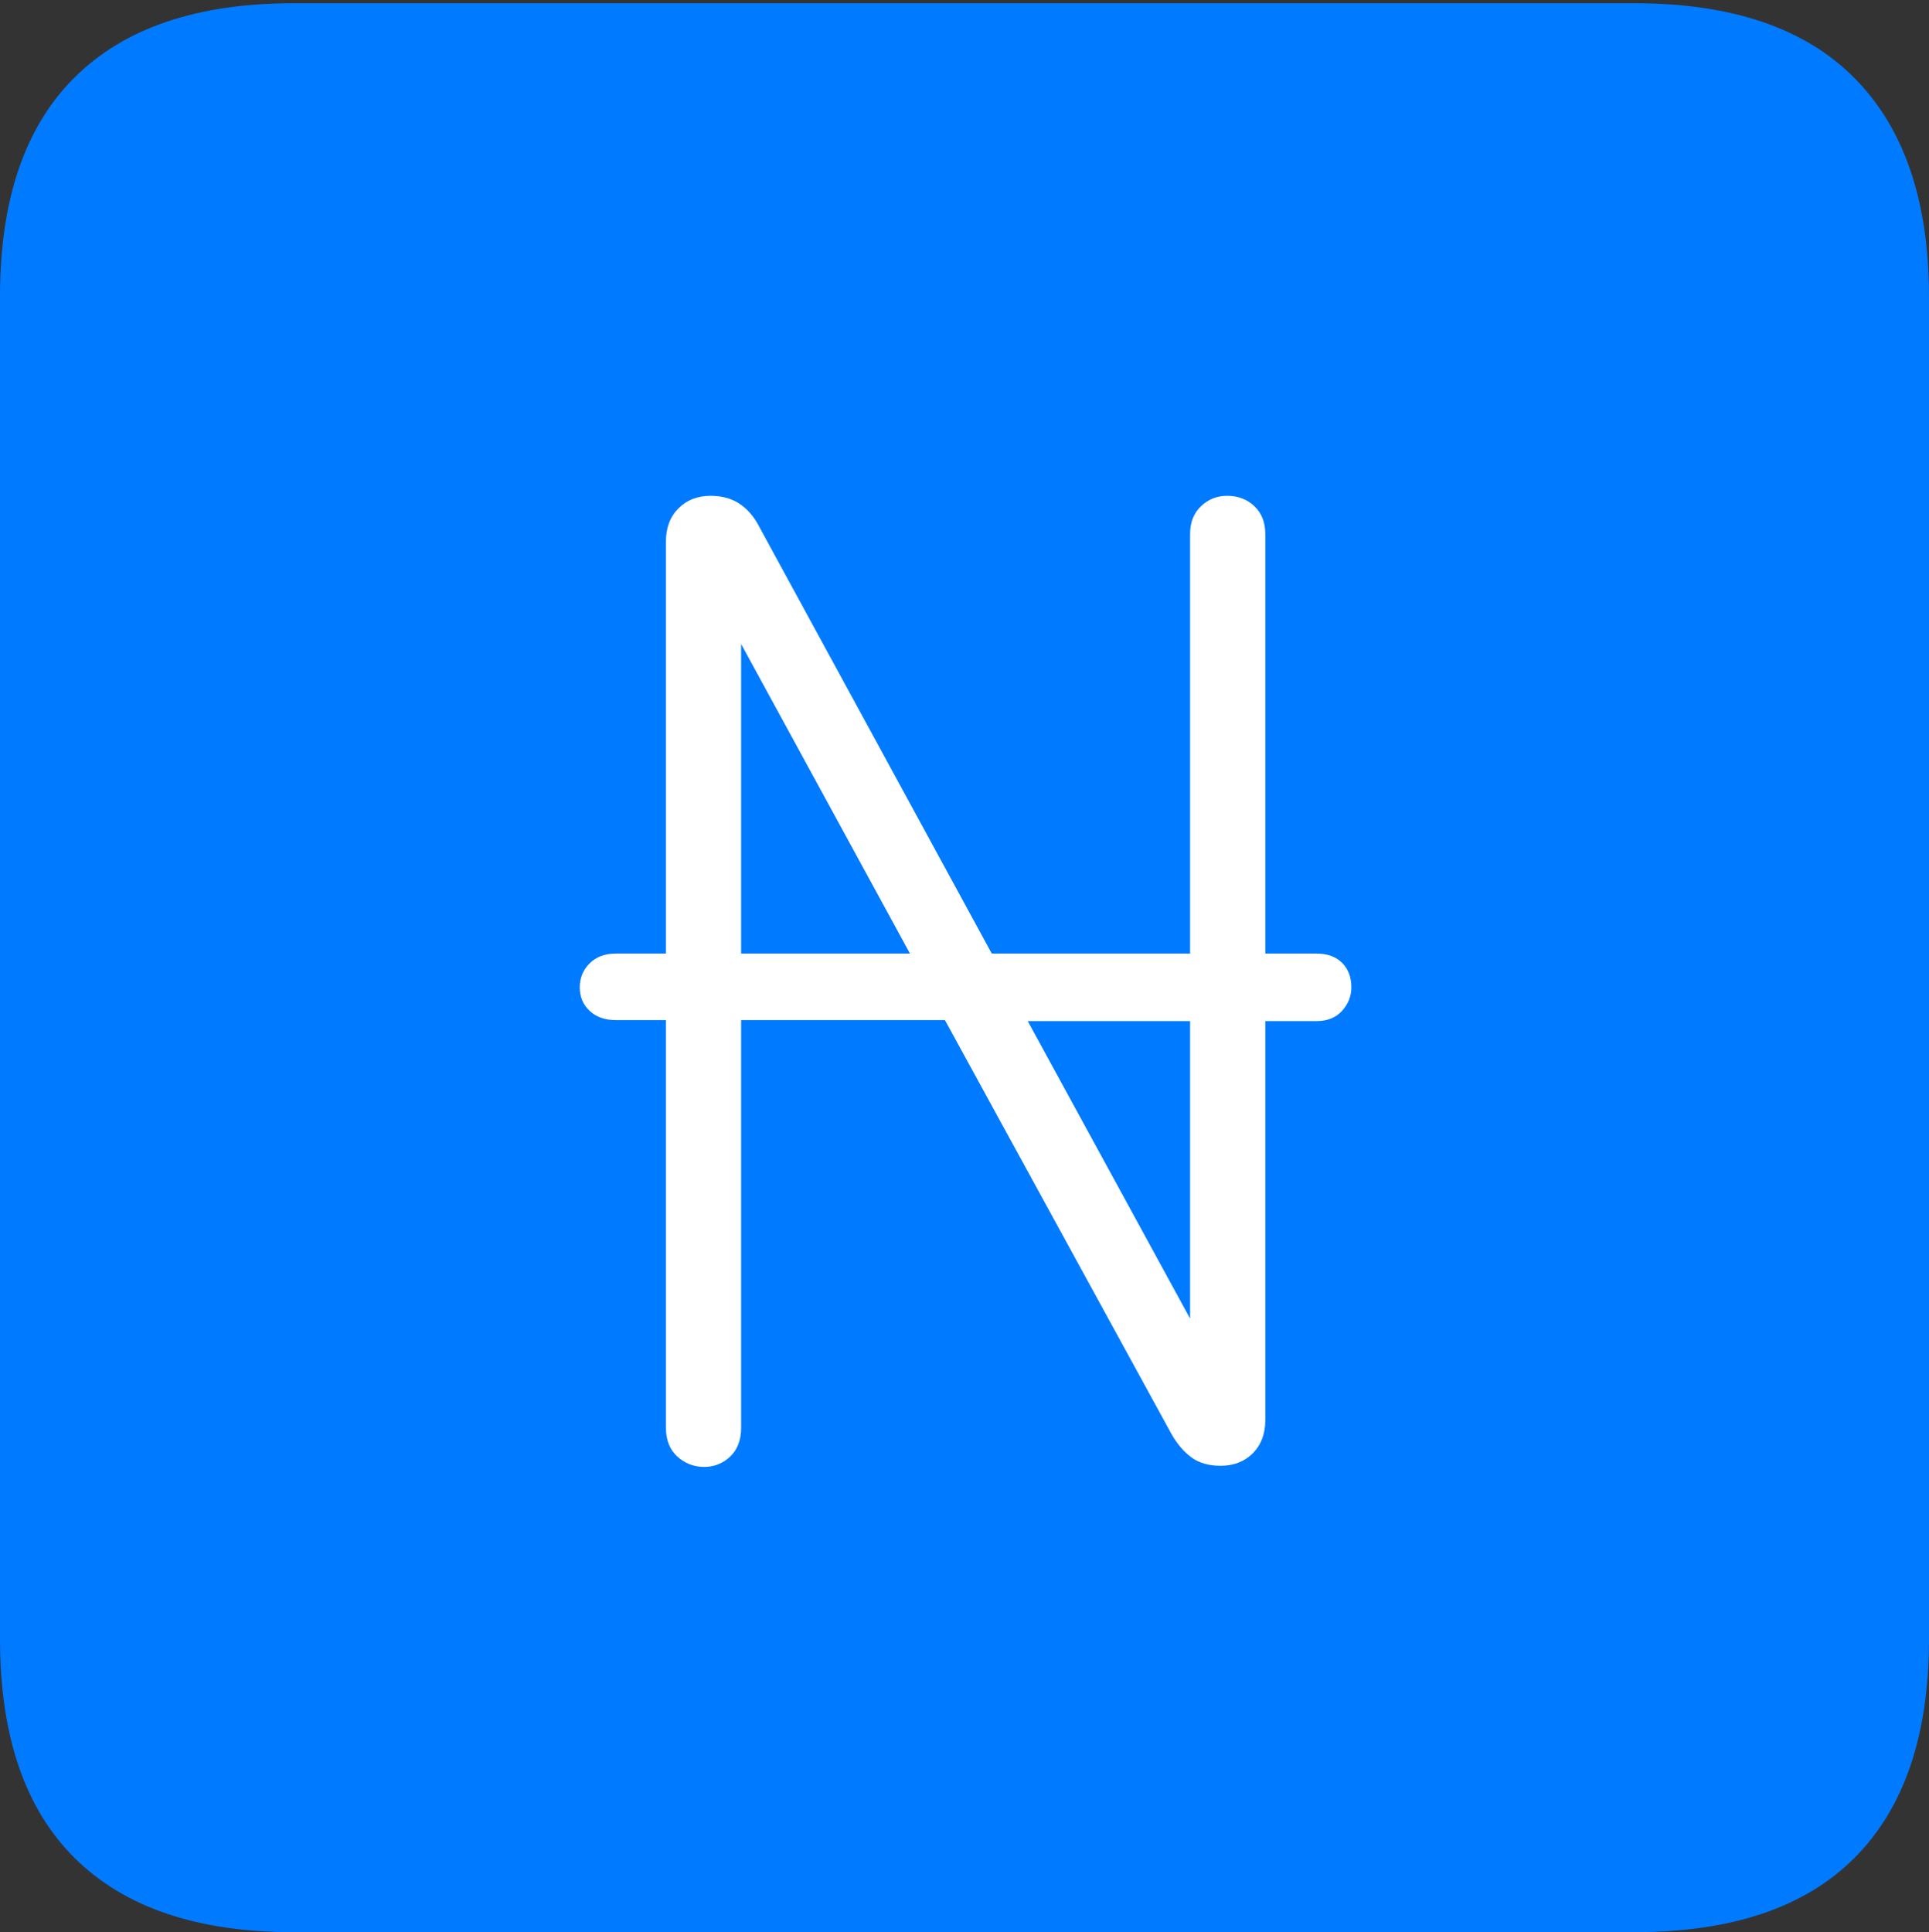 <?xml version="1.0" encoding="UTF-8"?>
<!--Generator: Apple Native CoreSVG 175-->
<!DOCTYPE svg
PUBLIC "-//W3C//DTD SVG 1.1//EN"
       "http://www.w3.org/Graphics/SVG/1.1/DTD/svg11.dtd">
<svg version="1.1" xmlns="http://www.w3.org/2000/svg" xmlns:xlink="http://www.w3.org/1999/xlink" width="17.285" height="17.314">
 <rect width="100%" height="100%" fill="#333333" stroke="none"/>
 <g>
  <rect height="17.314" opacity="0" width="17.285" x="0" y="0"/>
  <path d="M2.627 17.314L14.648 17.314Q15.957 17.314 16.621 16.645Q17.285 15.977 17.285 14.688L17.285 2.656Q17.285 1.377 16.621 0.703Q15.957 0.029 14.648 0.029L2.627 0.029Q1.338 0.029 0.669 0.693Q0 1.357 0 2.656L0 14.688Q0 15.986 0.669 16.65Q1.338 17.314 2.627 17.314Z" fill="#007aff"/>
  <path d="M5.195 8.848Q5.195 8.721 5.283 8.633Q5.371 8.545 5.518 8.545L5.967 8.545L5.967 4.854Q5.967 4.668 6.079 4.556Q6.191 4.443 6.367 4.443Q6.523 4.443 6.631 4.517Q6.738 4.59 6.807 4.727L8.887 8.545L10.664 8.545L10.664 4.785Q10.664 4.629 10.762 4.536Q10.859 4.443 10.996 4.443Q11.143 4.443 11.24 4.536Q11.338 4.629 11.338 4.785L11.338 8.545L11.797 8.545Q11.943 8.545 12.026 8.628Q12.109 8.711 12.109 8.848Q12.109 8.965 12.026 9.058Q11.943 9.15 11.797 9.15L11.338 9.15L11.338 12.725Q11.338 12.91 11.226 13.023Q11.113 13.135 10.938 13.135Q10.781 13.135 10.679 13.062Q10.576 12.988 10.498 12.852L8.467 9.141L6.641 9.141L6.641 12.793Q6.641 12.959 6.543 13.052Q6.445 13.145 6.309 13.145Q6.172 13.145 6.069 13.052Q5.967 12.959 5.967 12.793L5.967 9.141L5.518 9.141Q5.371 9.141 5.283 9.058Q5.195 8.975 5.195 8.848ZM6.641 8.545L8.154 8.545L6.641 5.771ZM9.209 9.15L10.664 11.816L10.664 9.15Z" fill="#ffffff"/>
 </g>
</svg>
